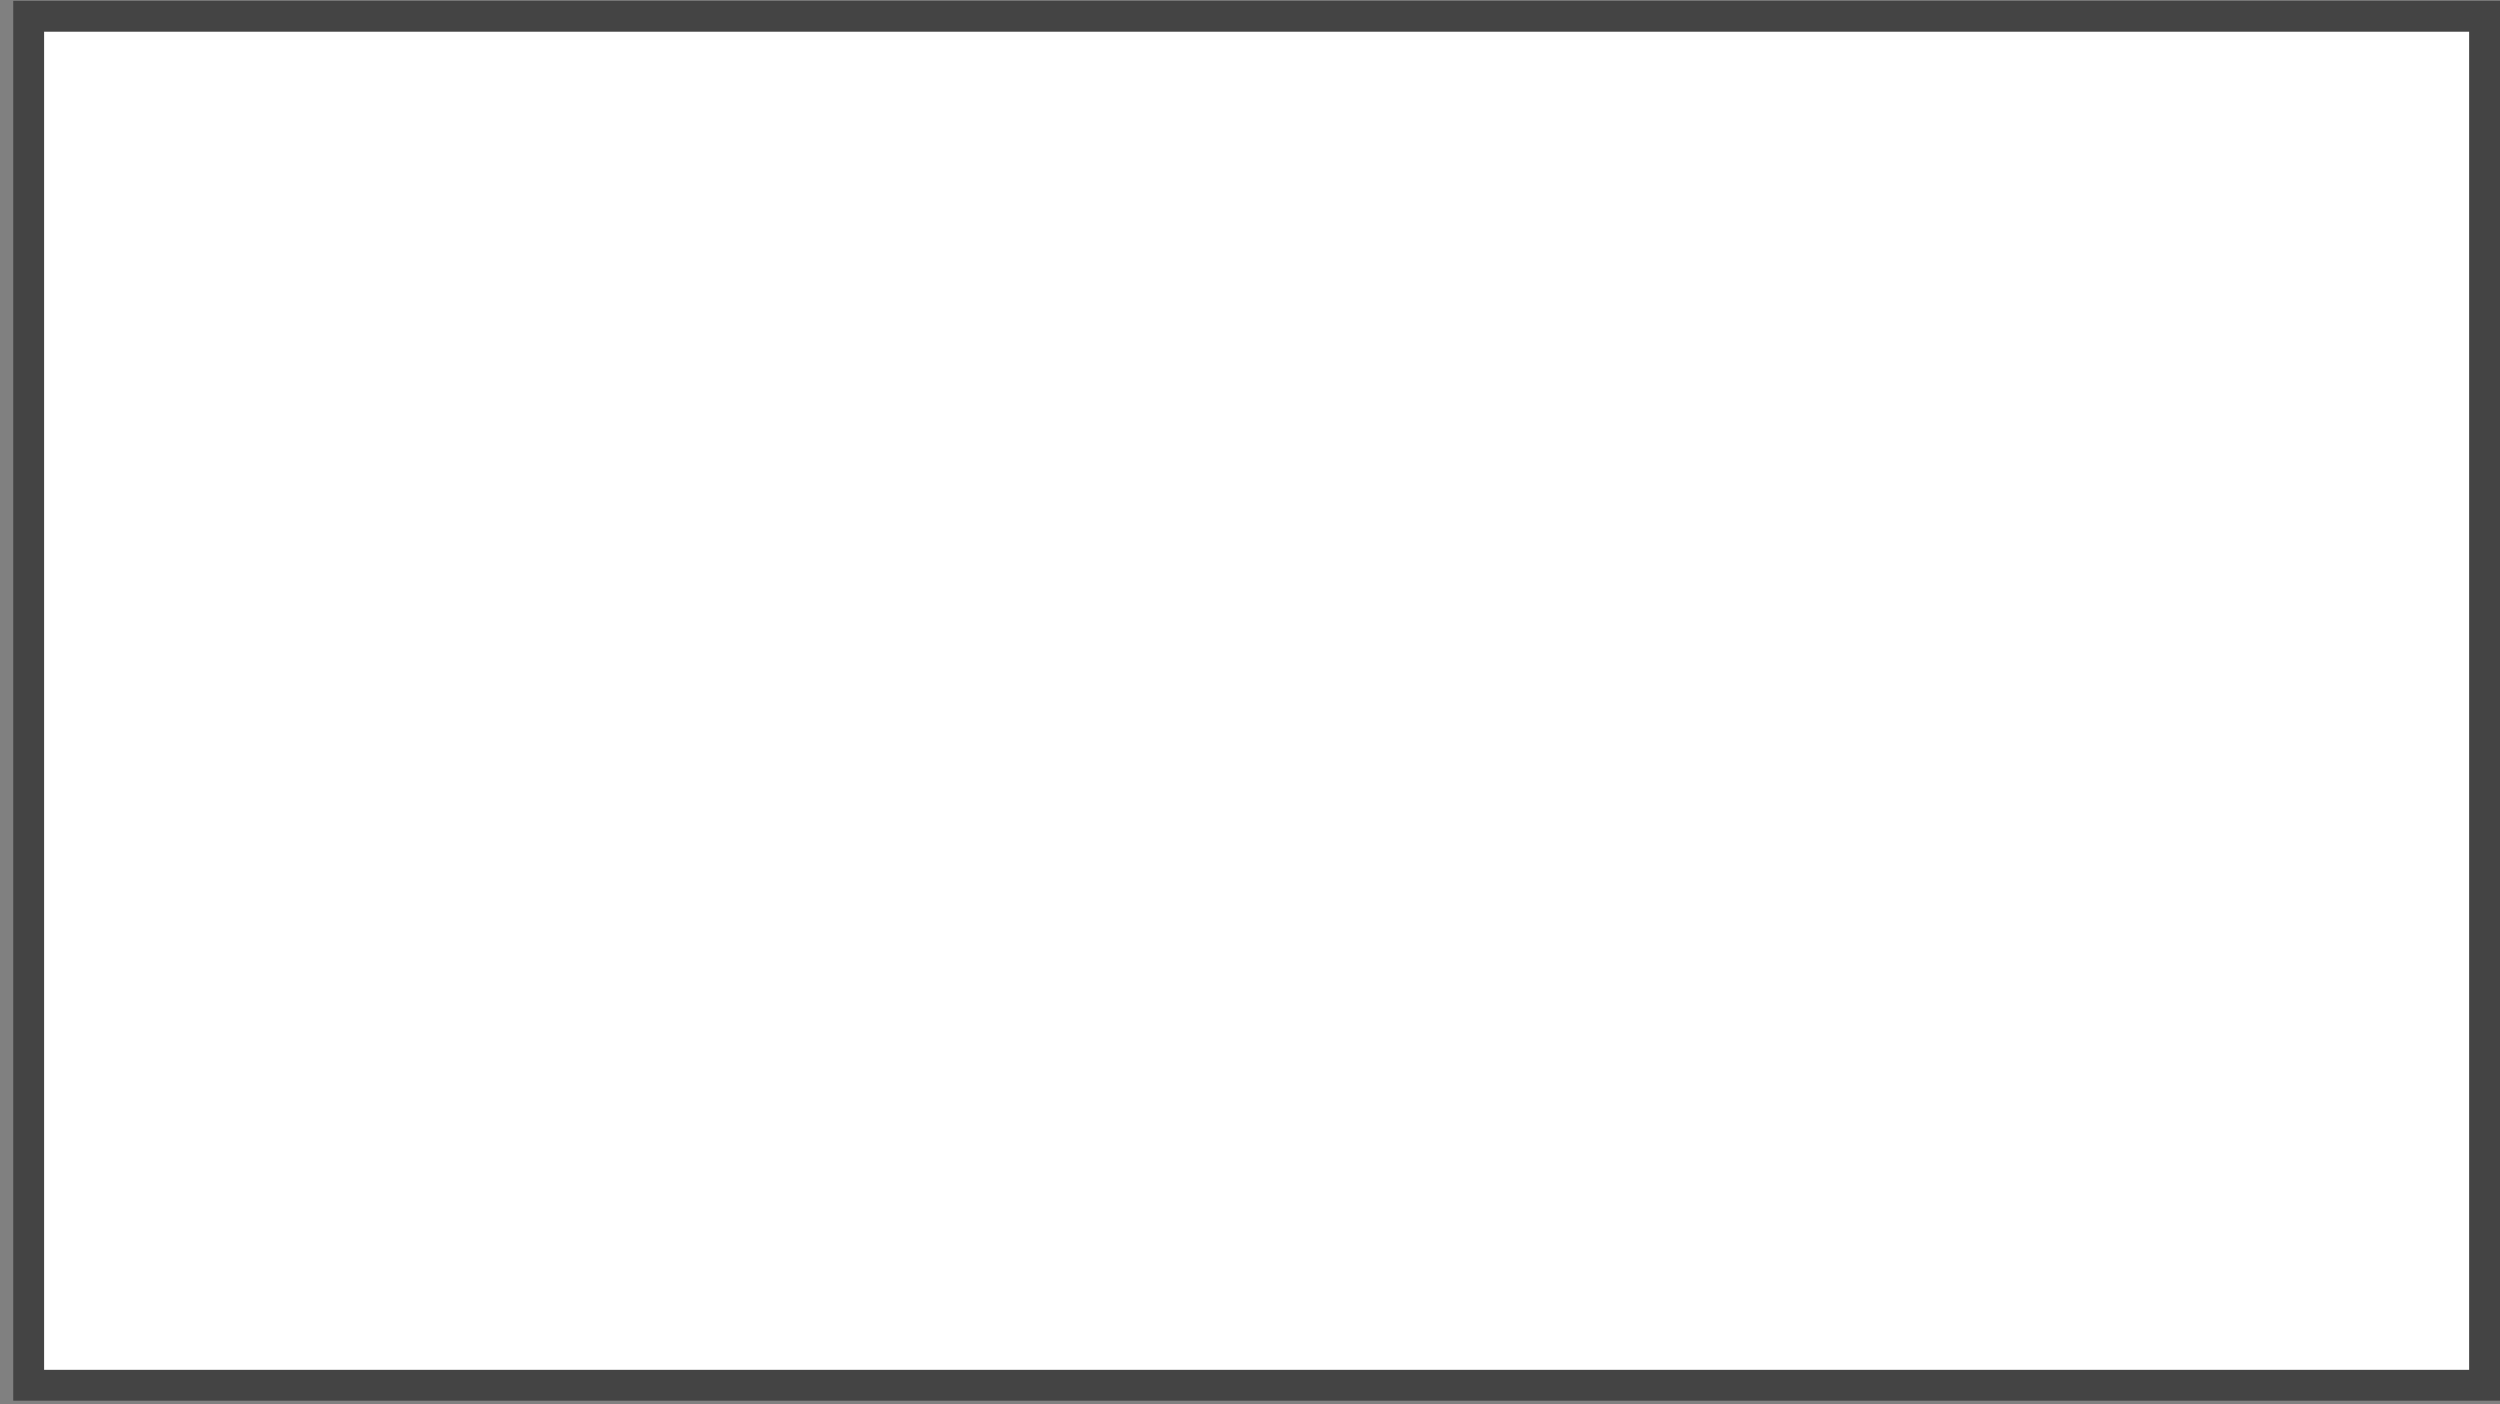 <svg width="162" height="91" viewBox="0 0 162 91" fill="none" xmlns="http://www.w3.org/2000/svg">
<rect x="0" y="0" width="162" height="91" fill="#808080" stroke="none"/>
<path d="M1.858 1.055H161V89.765H1.858V1.055Z" fill="white" stroke="#444444" stroke-width="2"/>
</svg>
